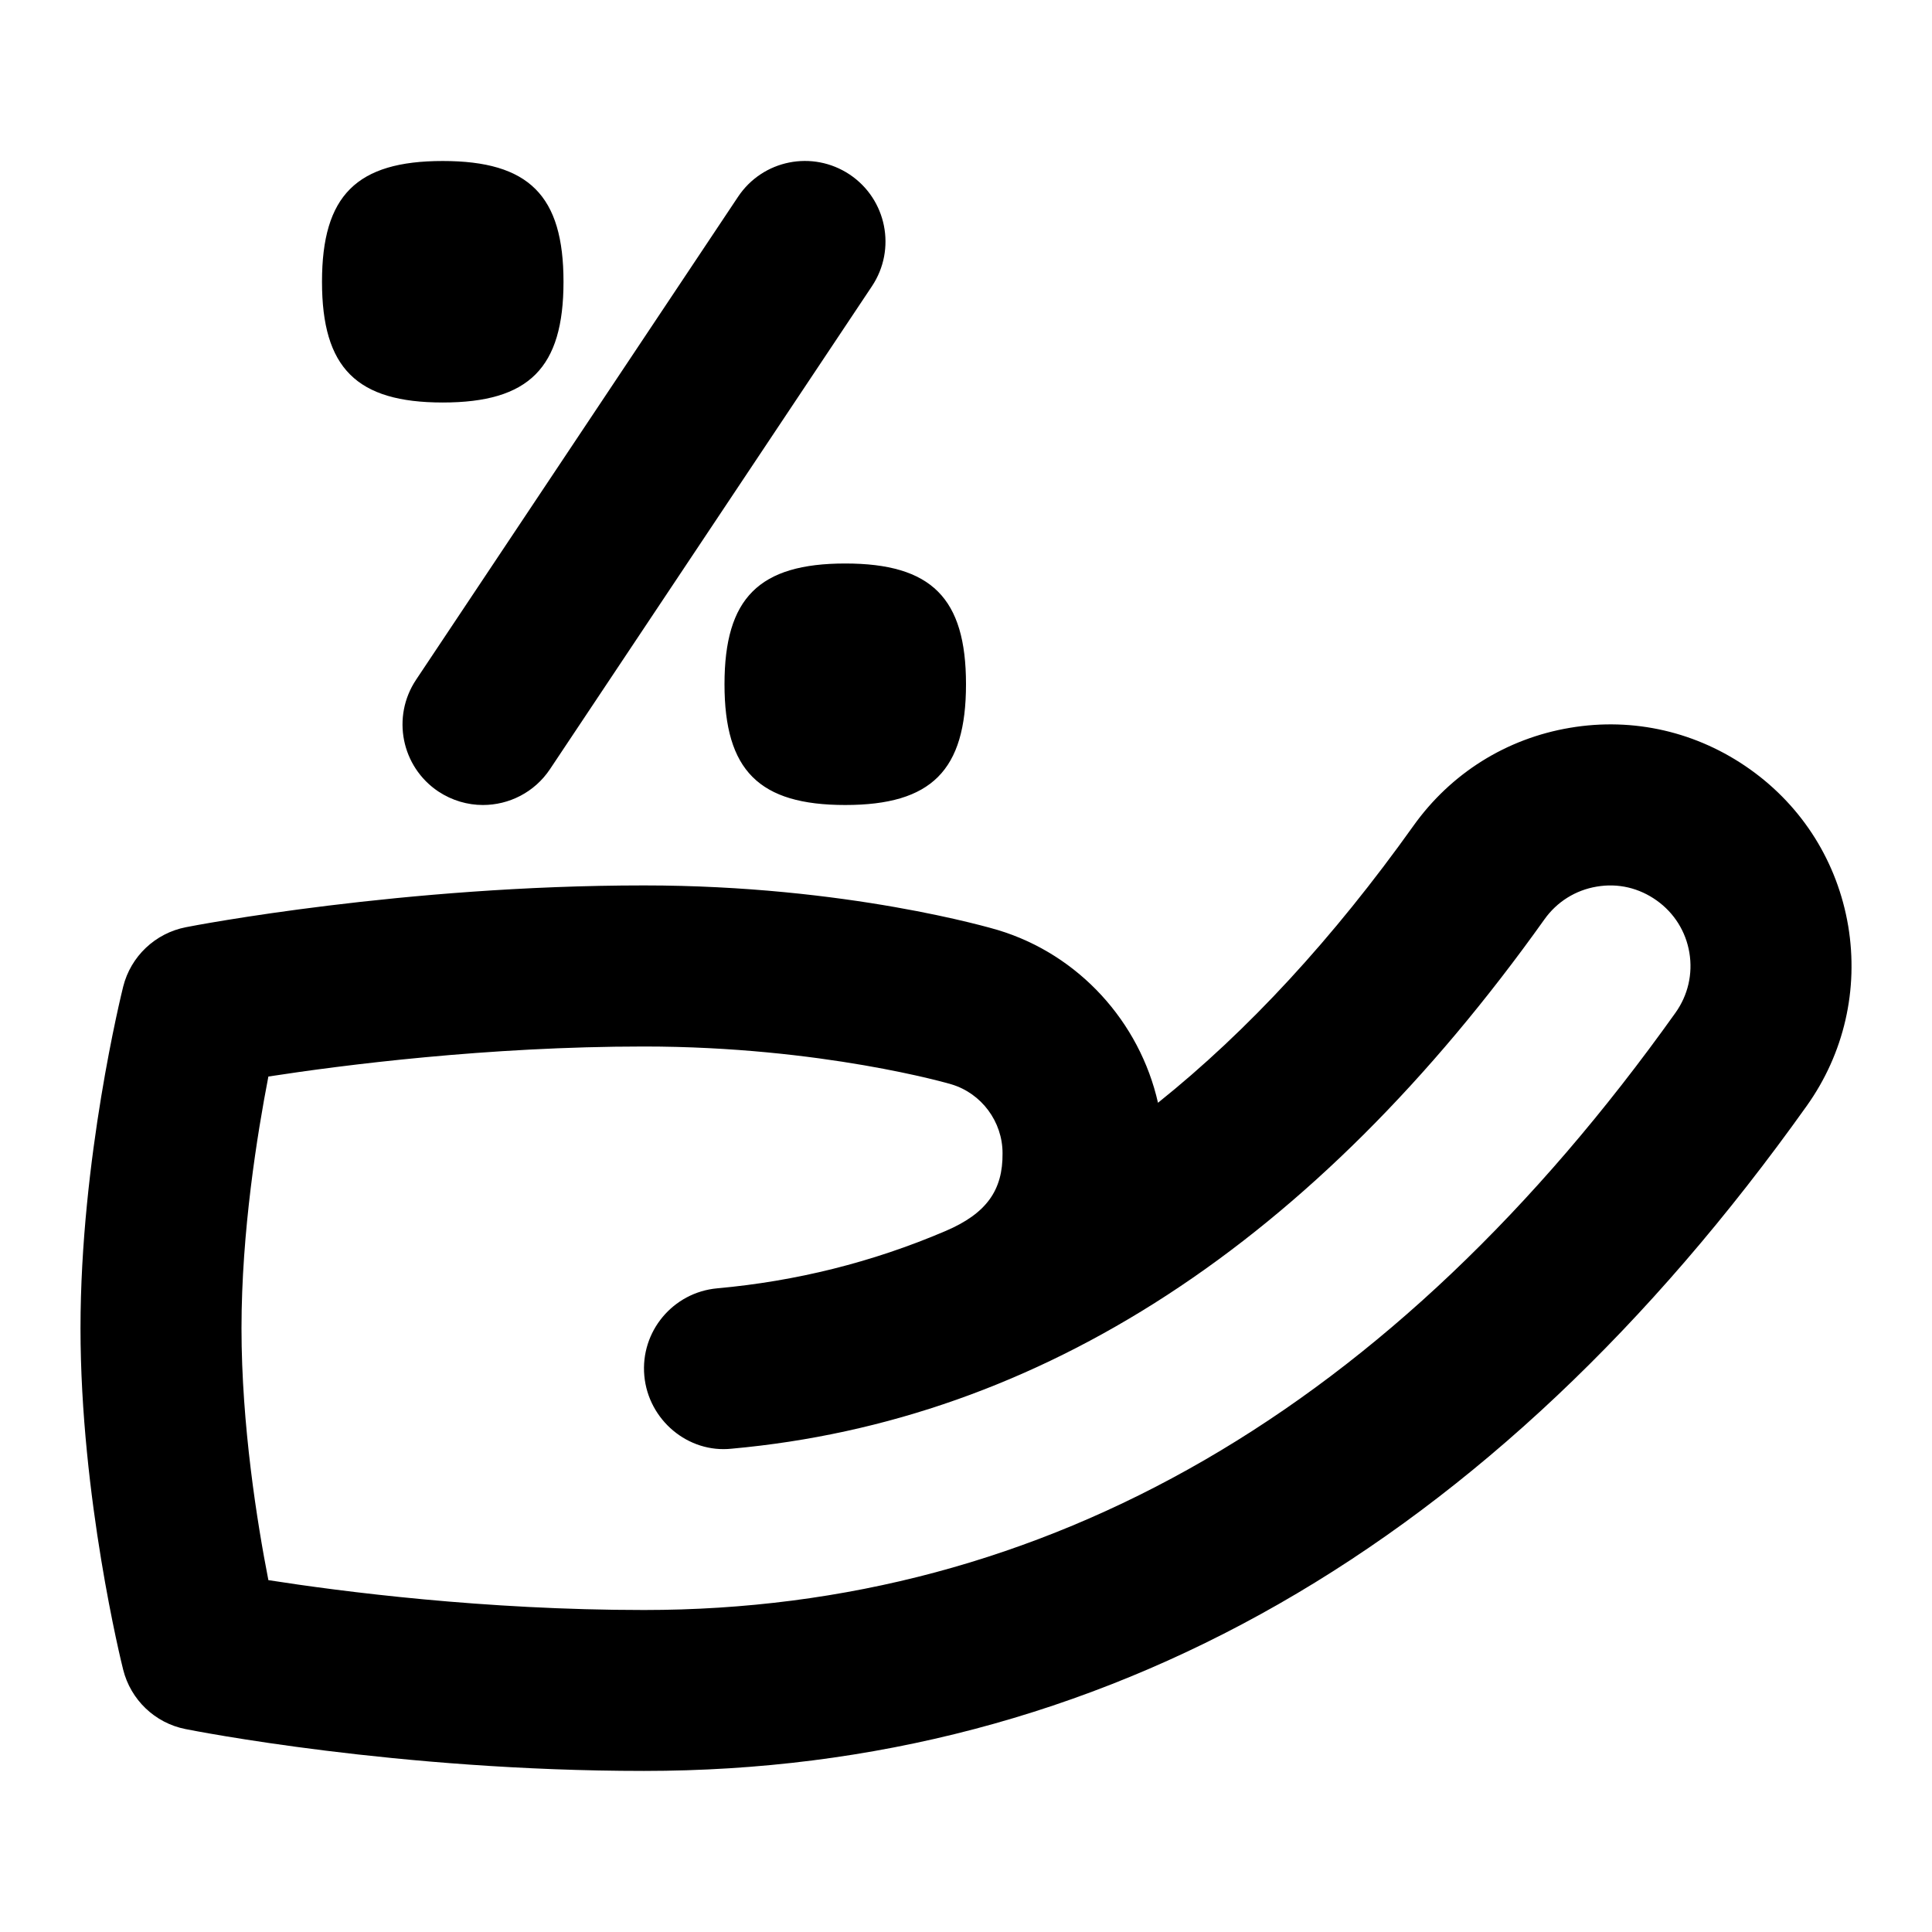 <svg id="Layer_1" viewBox="0 0 24 24" xmlns="http://www.w3.org/2000/svg" data-name="Layer 1"><path d="m22.959 11.503c-.133-.79-.565-1.481-1.219-1.946s-1.447-.65-2.237-.516c-.79.133-1.48.565-1.946 1.219-.996 1.397-2.055 2.545-3.172 3.439-.227-1.003-.981-1.842-1.99-2.146-.075-.022-1.873-.554-4.395-.554-2.985 0-5.582.497-5.69.519-.381.074-.686.362-.78.739-.021.086-.53 2.144-.53 4.242s.508 4.156.53 4.242c.094.375.395.663.774.738.106.021 2.632.52 5.696.52 5.68 0 10.539-2.779 14.443-8.26.465-.652.647-1.447.516-2.237zm-2.145 1.077c-3.508 4.924-7.819 7.42-12.814 7.42-1.983 0-3.758-.229-4.666-.371-.139-.711-.334-1.926-.334-3.129s.196-2.414.334-3.127c.921-.142 2.72-.373 4.666-.373 2.21 0 3.805.465 3.819.47.374.112.635.464.635.855.005.461-.2.75-.708.967-.913.39-1.861.624-2.836.712-.55.05-.956.536-.906 1.086s.544.965 1.086.906c3.838-.347 7.234-2.56 10.096-6.576.155-.218.386-.362.648-.406.268-.046.528.017.746.172s.362.386.406.648c.044.264-.017.528-.172.746zm-16.814-9.08c0-1.071.429-1.5 1.5-1.5s1.5.429 1.5 1.5-.429 1.5-1.5 1.5-1.5-.429-1.5-1.5zm6.5 3.5c1.071 0 1.5.429 1.5 1.5s-.429 1.5-1.5 1.5-1.5-.429-1.5-1.5.429-1.5 1.5-1.5zm-5.332 1.445 4-6c.306-.46.926-.584 1.387-.277.459.307.583.927.277 1.387l-4 6c-.193.289-.51.445-.833.445-.19 0-.383-.055-.554-.168-.459-.307-.583-.927-.277-1.387z"/></svg>